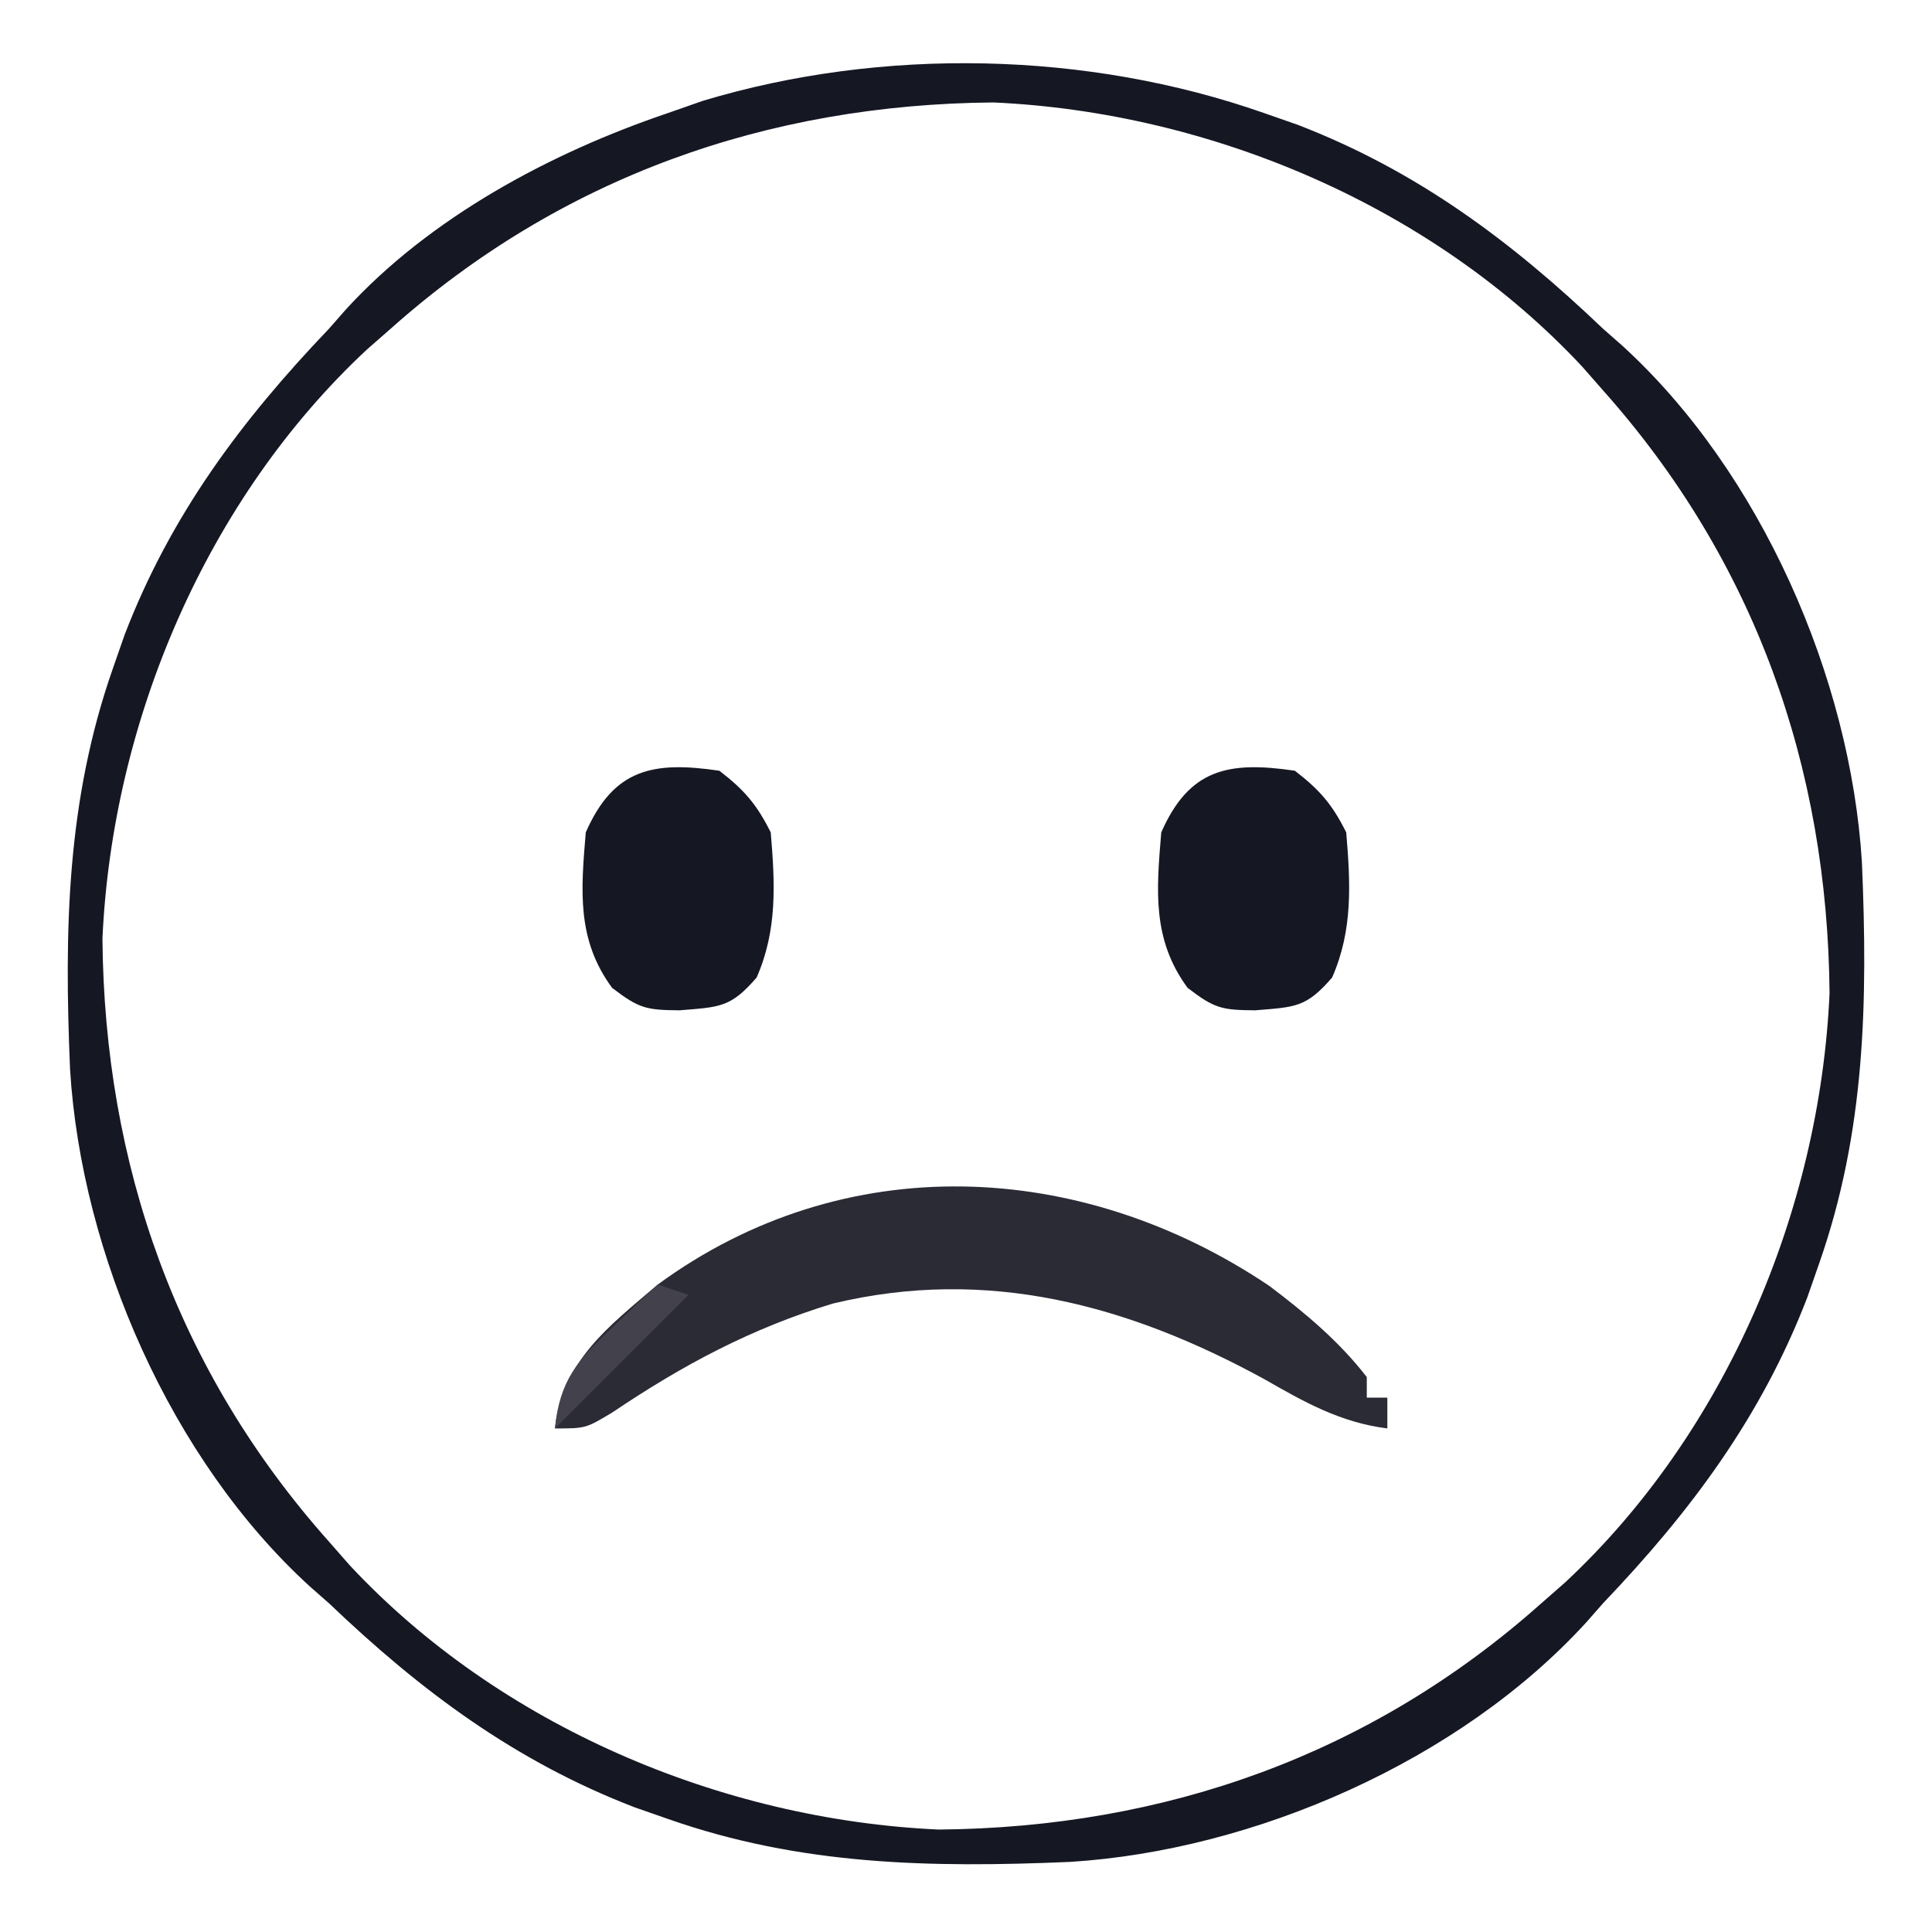 <?xml version="1.0" encoding="UTF-8"?>
<svg version="1.1" xmlns="http://www.w3.org/2000/svg" width="188" height="188">
<path d="M0 0 C1.607 0.561 1.607 0.561 3.246 1.133 C14.866 5.603 24.058 12.458 33 21 C33.615 21.54 34.23 22.08 34.863 22.637 C48.347 34.943 57.062 54.927 58.18 72.896 C58.756 86.458 58.527 99.113 54 112 C53.626 113.071 53.252 114.142 52.867 115.246 C48.397 126.866 41.542 136.058 33 145 C32.46 145.615 31.92 146.23 31.363 146.863 C19.057 160.347 -0.927 169.062 -18.896 170.18 C-32.458 170.756 -45.113 170.527 -58 166 C-59.071 165.626 -60.142 165.252 -61.246 164.867 C-72.866 160.397 -82.058 153.542 -91 145 C-91.615 144.46 -92.23 143.92 -92.863 143.363 C-106.347 131.057 -115.062 111.073 -116.18 93.104 C-116.756 79.542 -116.527 66.887 -112 54 C-111.439 52.393 -111.439 52.393 -110.867 50.754 C-106.397 39.134 -99.542 29.942 -91 21 C-90.46 20.385 -89.92 19.77 -89.363 19.137 C-81.164 10.153 -69.399 3.856 -58 0 C-56.322 -0.588 -56.322 -0.588 -54.609 -1.188 C-37.159 -6.444 -17.183 -6.037 0 0 Z M-85 21 C-85.759 21.665 -86.519 22.33 -87.301 23.016 C-102.911 37.574 -112.077 59.172 -113.031 80.34 C-112.843 102.339 -105.774 122.421 -91 139 C-90.335 139.759 -89.67 140.519 -88.984 141.301 C-74.426 156.911 -52.828 166.077 -31.66 167.031 C-9.661 166.843 10.421 159.774 27 145 C27.759 144.335 28.519 143.67 29.301 142.984 C44.911 128.426 54.077 106.828 55.031 85.66 C54.843 63.661 47.774 43.579 33 27 C32.002 25.861 32.002 25.861 30.984 24.699 C16.426 9.089 -5.172 -0.077 -26.34 -1.031 C-48.339 -0.843 -68.421 6.226 -85 21 Z " fill="#151723" transform="translate(123,11)"/>
<path d="M0 0 C3.484 2.621 6.815 5.412 9.492 8.875 C9.492 9.535 9.492 10.195 9.492 10.875 C10.152 10.875 10.812 10.875 11.492 10.875 C11.492 11.865 11.492 12.855 11.492 13.875 C6.914 13.294 3.429 11.317 -0.508 9.062 C-13.764 1.822 -27.47 -1.879 -42.469 1.723 C-50.423 4.142 -57.057 7.697 -63.898 12.301 C-66.508 13.875 -66.508 13.875 -69.508 13.875 C-68.754 7.278 -64.35 4.009 -59.508 -0.125 C-41.36 -13.42 -18.329 -12.326 0 0 Z " fill="#2B2B36" transform="translate(123.508,125.125)"/>
<path d="M0 0 C2.431 1.87 3.641 3.281 5 6 C5.417 10.977 5.655 15.51 3.625 20.125 C1.108 23.03 0.095 22.992 -3.875 23.312 C-7.076 23.283 -7.79 23.162 -10.438 21.125 C-13.892 16.427 -13.474 11.669 -13 6 C-10.286 -0.169 -6.493 -0.964 0 0 Z " fill="#151723" transform="translate(126,75)"/>
<path d="M0 0 C2.431 1.87 3.641 3.281 5 6 C5.417 10.977 5.655 15.51 3.625 20.125 C1.108 23.03 0.095 22.992 -3.875 23.312 C-7.076 23.283 -7.79 23.162 -10.438 21.125 C-13.892 16.427 -13.474 11.669 -13 6 C-10.286 -0.169 -6.493 -0.964 0 0 Z " fill="#151723" transform="translate(70,75)"/>
<path d="M0 0 C0.99 0.33 1.98 0.66 3 1 C-1.333 5.333 -5.667 9.667 -10 14 C-9.543 9.318 -7.809 7.369 -4.438 4.188 C-3.611 3.397 -2.785 2.607 -1.934 1.793 C-1.296 1.201 -0.657 0.61 0 0 Z " fill="#43424C" transform="translate(64,125)"/>
</svg>
